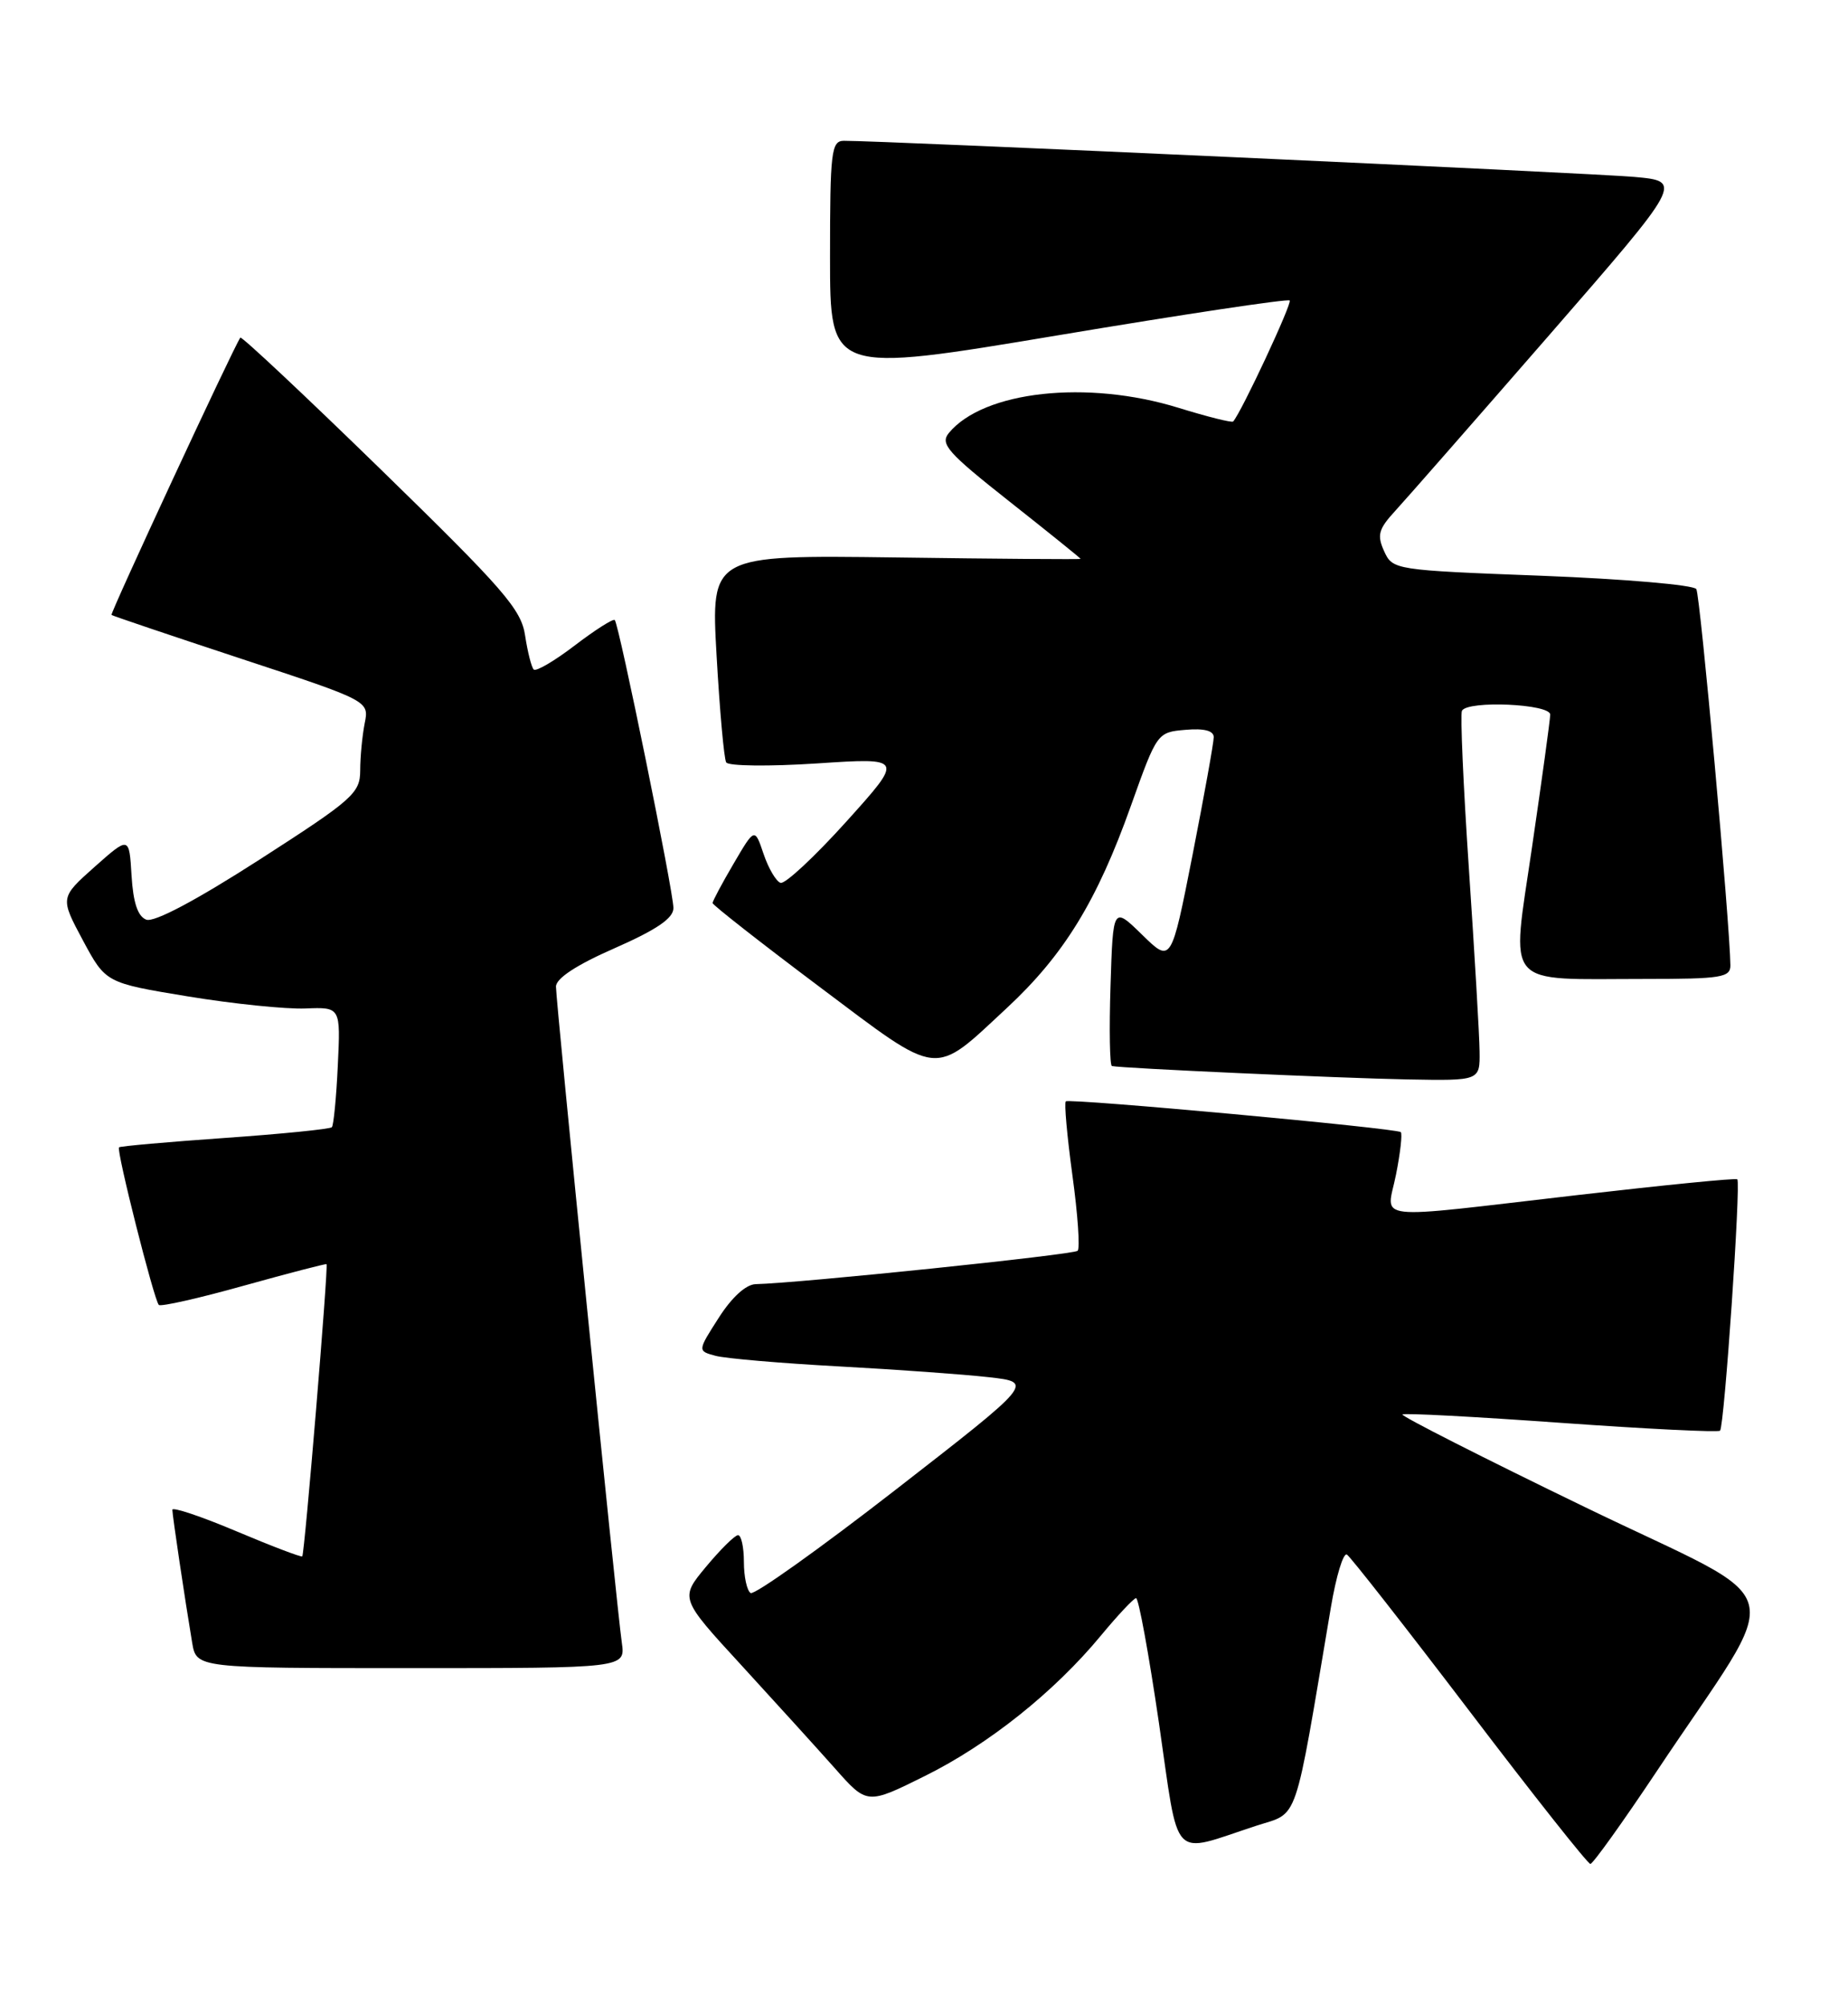 <?xml version="1.0" encoding="UTF-8" standalone="no"?>
<!DOCTYPE svg PUBLIC "-//W3C//DTD SVG 1.1//EN" "http://www.w3.org/Graphics/SVG/1.1/DTD/svg11.dtd" >
<svg xmlns="http://www.w3.org/2000/svg" xmlns:xlink="http://www.w3.org/1999/xlink" version="1.1" viewBox="0 0 236 256">
 <g >
 <path fill="currentColor"
d=" M 211.52 226.25 C 228.20 201.20 229.36 205.51 202.41 192.44 C 189.37 186.13 178.89 180.80 179.10 180.61 C 179.32 180.41 188.44 180.90 199.36 181.68 C 210.29 182.46 219.42 182.91 219.66 182.68 C 220.21 182.13 222.34 150.99 221.86 150.58 C 221.66 150.41 212.50 151.32 201.50 152.59 C 174.48 155.71 177.09 156.00 178.28 149.97 C 178.83 147.21 179.10 144.77 178.89 144.56 C 178.37 144.06 136.61 140.22 136.11 140.63 C 135.89 140.81 136.27 145.05 136.95 150.05 C 137.64 155.05 137.94 159.40 137.62 159.71 C 137.12 160.21 101.99 163.85 96.50 163.97 C 95.27 164.00 93.46 165.64 91.79 168.26 C 89.07 172.50 89.07 172.50 91.38 173.12 C 92.64 173.46 99.72 174.07 107.09 174.47 C 114.47 174.87 123.10 175.49 126.27 175.85 C 132.04 176.50 132.04 176.50 114.38 190.22 C 104.66 197.77 96.33 203.70 95.86 203.41 C 95.39 203.12 95.00 201.33 95.00 199.44 C 95.00 197.55 94.66 196.01 94.25 196.02 C 93.84 196.03 92.00 197.85 90.16 200.06 C 86.82 204.08 86.82 204.08 94.66 212.61 C 98.97 217.31 104.35 223.24 106.62 225.79 C 110.73 230.44 110.73 230.44 118.12 226.77 C 126.24 222.74 134.65 216.04 140.62 208.81 C 142.75 206.24 144.76 204.10 145.08 204.06 C 145.40 204.03 146.71 211.19 148.00 219.98 C 150.64 238.09 149.36 236.74 160.45 233.12 C 165.94 231.33 165.19 233.51 169.96 205.25 C 170.63 201.26 171.55 198.22 172.01 198.50 C 172.46 198.78 179.51 207.78 187.67 218.50 C 195.82 229.22 202.77 238.00 203.10 238.00 C 203.42 238.00 207.21 232.71 211.52 226.25 Z  M 79.41 209.75 C 78.75 205.18 71.00 127.95 71.00 125.98 C 71.00 124.93 73.61 123.21 78.50 121.07 C 83.88 118.70 86.00 117.25 86.00 115.95 C 86.00 113.82 79.05 79.72 78.51 79.17 C 78.30 78.97 76.01 80.43 73.41 82.41 C 70.81 84.40 68.45 85.78 68.16 85.49 C 67.87 85.20 67.38 83.25 67.06 81.16 C 66.57 77.81 64.34 75.25 48.72 60.03 C 38.95 50.51 30.83 42.89 30.69 43.11 C 29.74 44.52 14.03 78.35 14.24 78.52 C 14.38 78.64 21.85 81.16 30.82 84.12 C 47.15 89.50 47.15 89.50 46.57 92.37 C 46.26 93.96 46.00 96.66 46.00 98.37 C 45.99 101.28 45.10 102.07 33.13 109.77 C 25.04 114.97 19.68 117.81 18.68 117.43 C 17.59 117.01 17.01 115.26 16.80 111.80 C 16.50 106.77 16.50 106.77 12.08 110.69 C 7.67 114.62 7.67 114.62 10.58 120.06 C 13.50 125.50 13.50 125.50 24.00 127.23 C 29.78 128.18 36.52 128.87 39.00 128.77 C 43.50 128.59 43.50 128.59 43.14 136.05 C 42.95 140.15 42.60 143.70 42.38 143.93 C 42.15 144.17 36.01 144.79 28.73 145.30 C 21.45 145.81 15.37 146.35 15.20 146.50 C 14.82 146.83 19.67 166.00 20.28 166.62 C 20.54 166.87 25.41 165.77 31.12 164.17 C 36.83 162.58 41.59 161.34 41.70 161.42 C 41.96 161.61 38.90 198.43 38.60 198.73 C 38.47 198.86 34.68 197.42 30.18 195.52 C 25.68 193.62 22.00 192.39 22.01 192.78 C 22.02 193.53 23.60 204.14 24.54 209.75 C 25.09 213.00 25.09 213.00 52.48 213.00 C 79.87 213.00 79.87 213.00 79.41 209.75 Z  M 188.95 134.25 C 188.93 132.19 188.31 121.72 187.59 111.00 C 186.87 100.28 186.47 91.16 186.70 90.75 C 187.45 89.41 198.00 89.88 197.97 91.25 C 197.96 91.94 196.91 99.55 195.65 108.16 C 192.99 126.43 191.76 125.00 210.12 125.00 C 219.82 125.00 221.00 124.81 220.98 123.25 C 220.91 117.80 217.13 76.02 216.63 75.22 C 216.31 74.69 207.45 73.93 196.95 73.52 C 178.06 72.80 177.85 72.77 176.76 70.38 C 175.83 68.32 176.04 67.56 178.18 65.23 C 179.56 63.73 188.39 53.65 197.81 42.83 C 214.93 23.15 214.93 23.15 208.71 22.59 C 203.22 22.10 112.22 17.94 107.75 17.98 C 106.16 18.00 106.00 19.38 106.00 32.84 C 106.00 47.68 106.00 47.68 135.14 42.81 C 151.16 40.13 164.46 38.13 164.70 38.37 C 165.04 38.71 158.54 52.64 157.48 53.82 C 157.32 54.00 154.18 53.21 150.49 52.07 C 138.84 48.47 125.61 49.92 121.18 55.28 C 120.02 56.68 120.99 57.78 128.93 64.05 C 133.92 67.99 138.00 71.28 138.00 71.36 C 138.00 71.44 127.38 71.36 114.40 71.18 C 90.79 70.87 90.79 70.87 91.51 83.68 C 91.91 90.73 92.46 96.88 92.74 97.35 C 93.02 97.82 98.24 97.88 104.34 97.48 C 115.43 96.75 115.43 96.75 108.08 104.91 C 104.03 109.40 100.25 112.92 99.68 112.73 C 99.11 112.54 98.13 110.87 97.51 109.03 C 96.38 105.68 96.38 105.68 93.69 110.27 C 92.21 112.79 91.00 115.06 91.00 115.31 C 91.00 115.55 97.13 120.36 104.62 125.98 C 120.26 137.72 119.03 137.58 128.59 128.70 C 135.87 121.93 140.10 115.05 144.43 102.87 C 147.76 93.54 147.79 93.50 151.39 93.19 C 153.78 92.98 155.00 93.30 155.00 94.13 C 155.00 94.82 153.78 101.60 152.29 109.19 C 149.57 122.99 149.57 122.99 145.86 119.36 C 142.14 115.73 142.14 115.73 141.82 125.87 C 141.64 131.44 141.72 136.06 142.00 136.12 C 143.15 136.40 171.23 137.67 179.75 137.83 C 189.00 138.00 189.00 138.00 188.95 134.25 Z "/>
</g>
</svg>